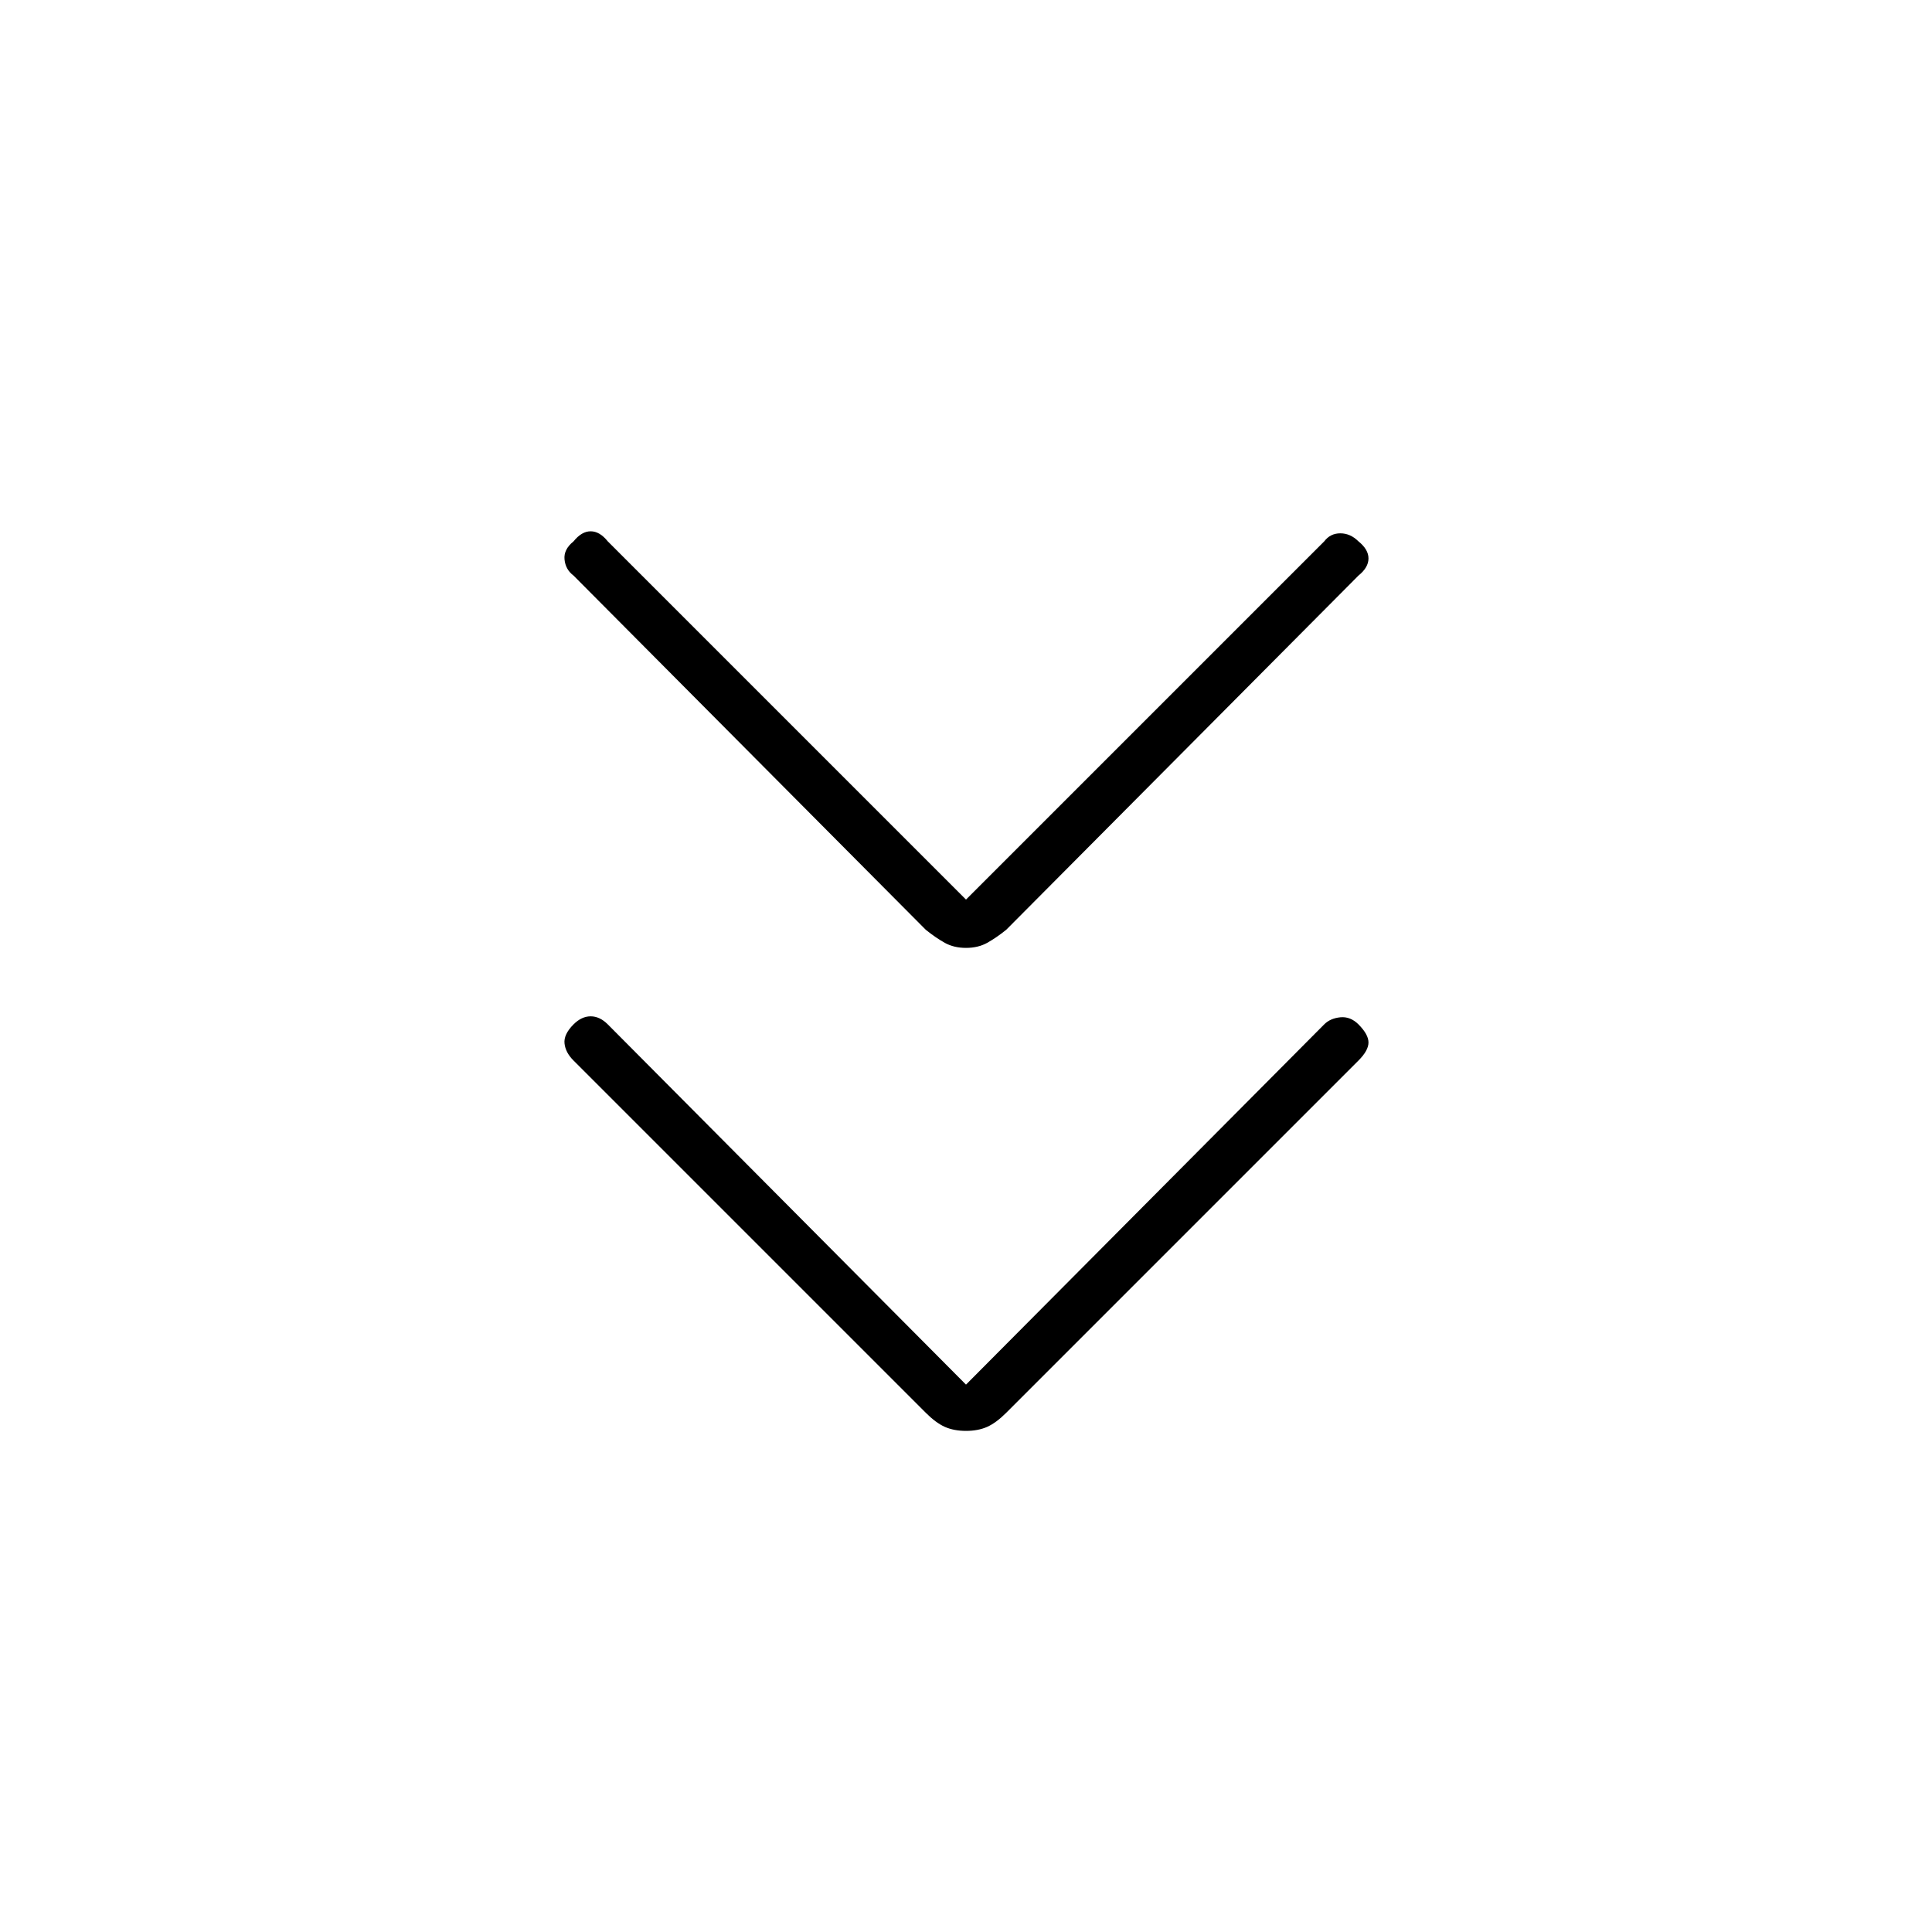 <svg xmlns="http://www.w3.org/2000/svg" height="40" width="40"><path d="M20 19.625q-.25 0-.438-.104-.187-.104-.395-.271l-7.292-7.333q-.167-.125-.187-.334-.021-.208.187-.375.167-.208.354-.208.188 0 .354.208L20 18.625l7.417-7.417q.125-.166.333-.166.208 0 .375.166.208.167.208.354 0 .188-.208.355l-7.292 7.333q-.208.167-.395.271-.188.104-.438.104Zm0 10q-.25 0-.438-.083-.187-.084-.395-.292l-7.292-7.292q-.167-.166-.187-.354-.021-.187.187-.396.167-.166.354-.166.188 0 .354.166L20 28.667l7.417-7.459q.125-.125.333-.146.208-.02.375.146.208.209.208.375 0 .167-.208.375l-7.292 7.292q-.208.208-.395.292-.188.083-.438.083Z"/></svg>